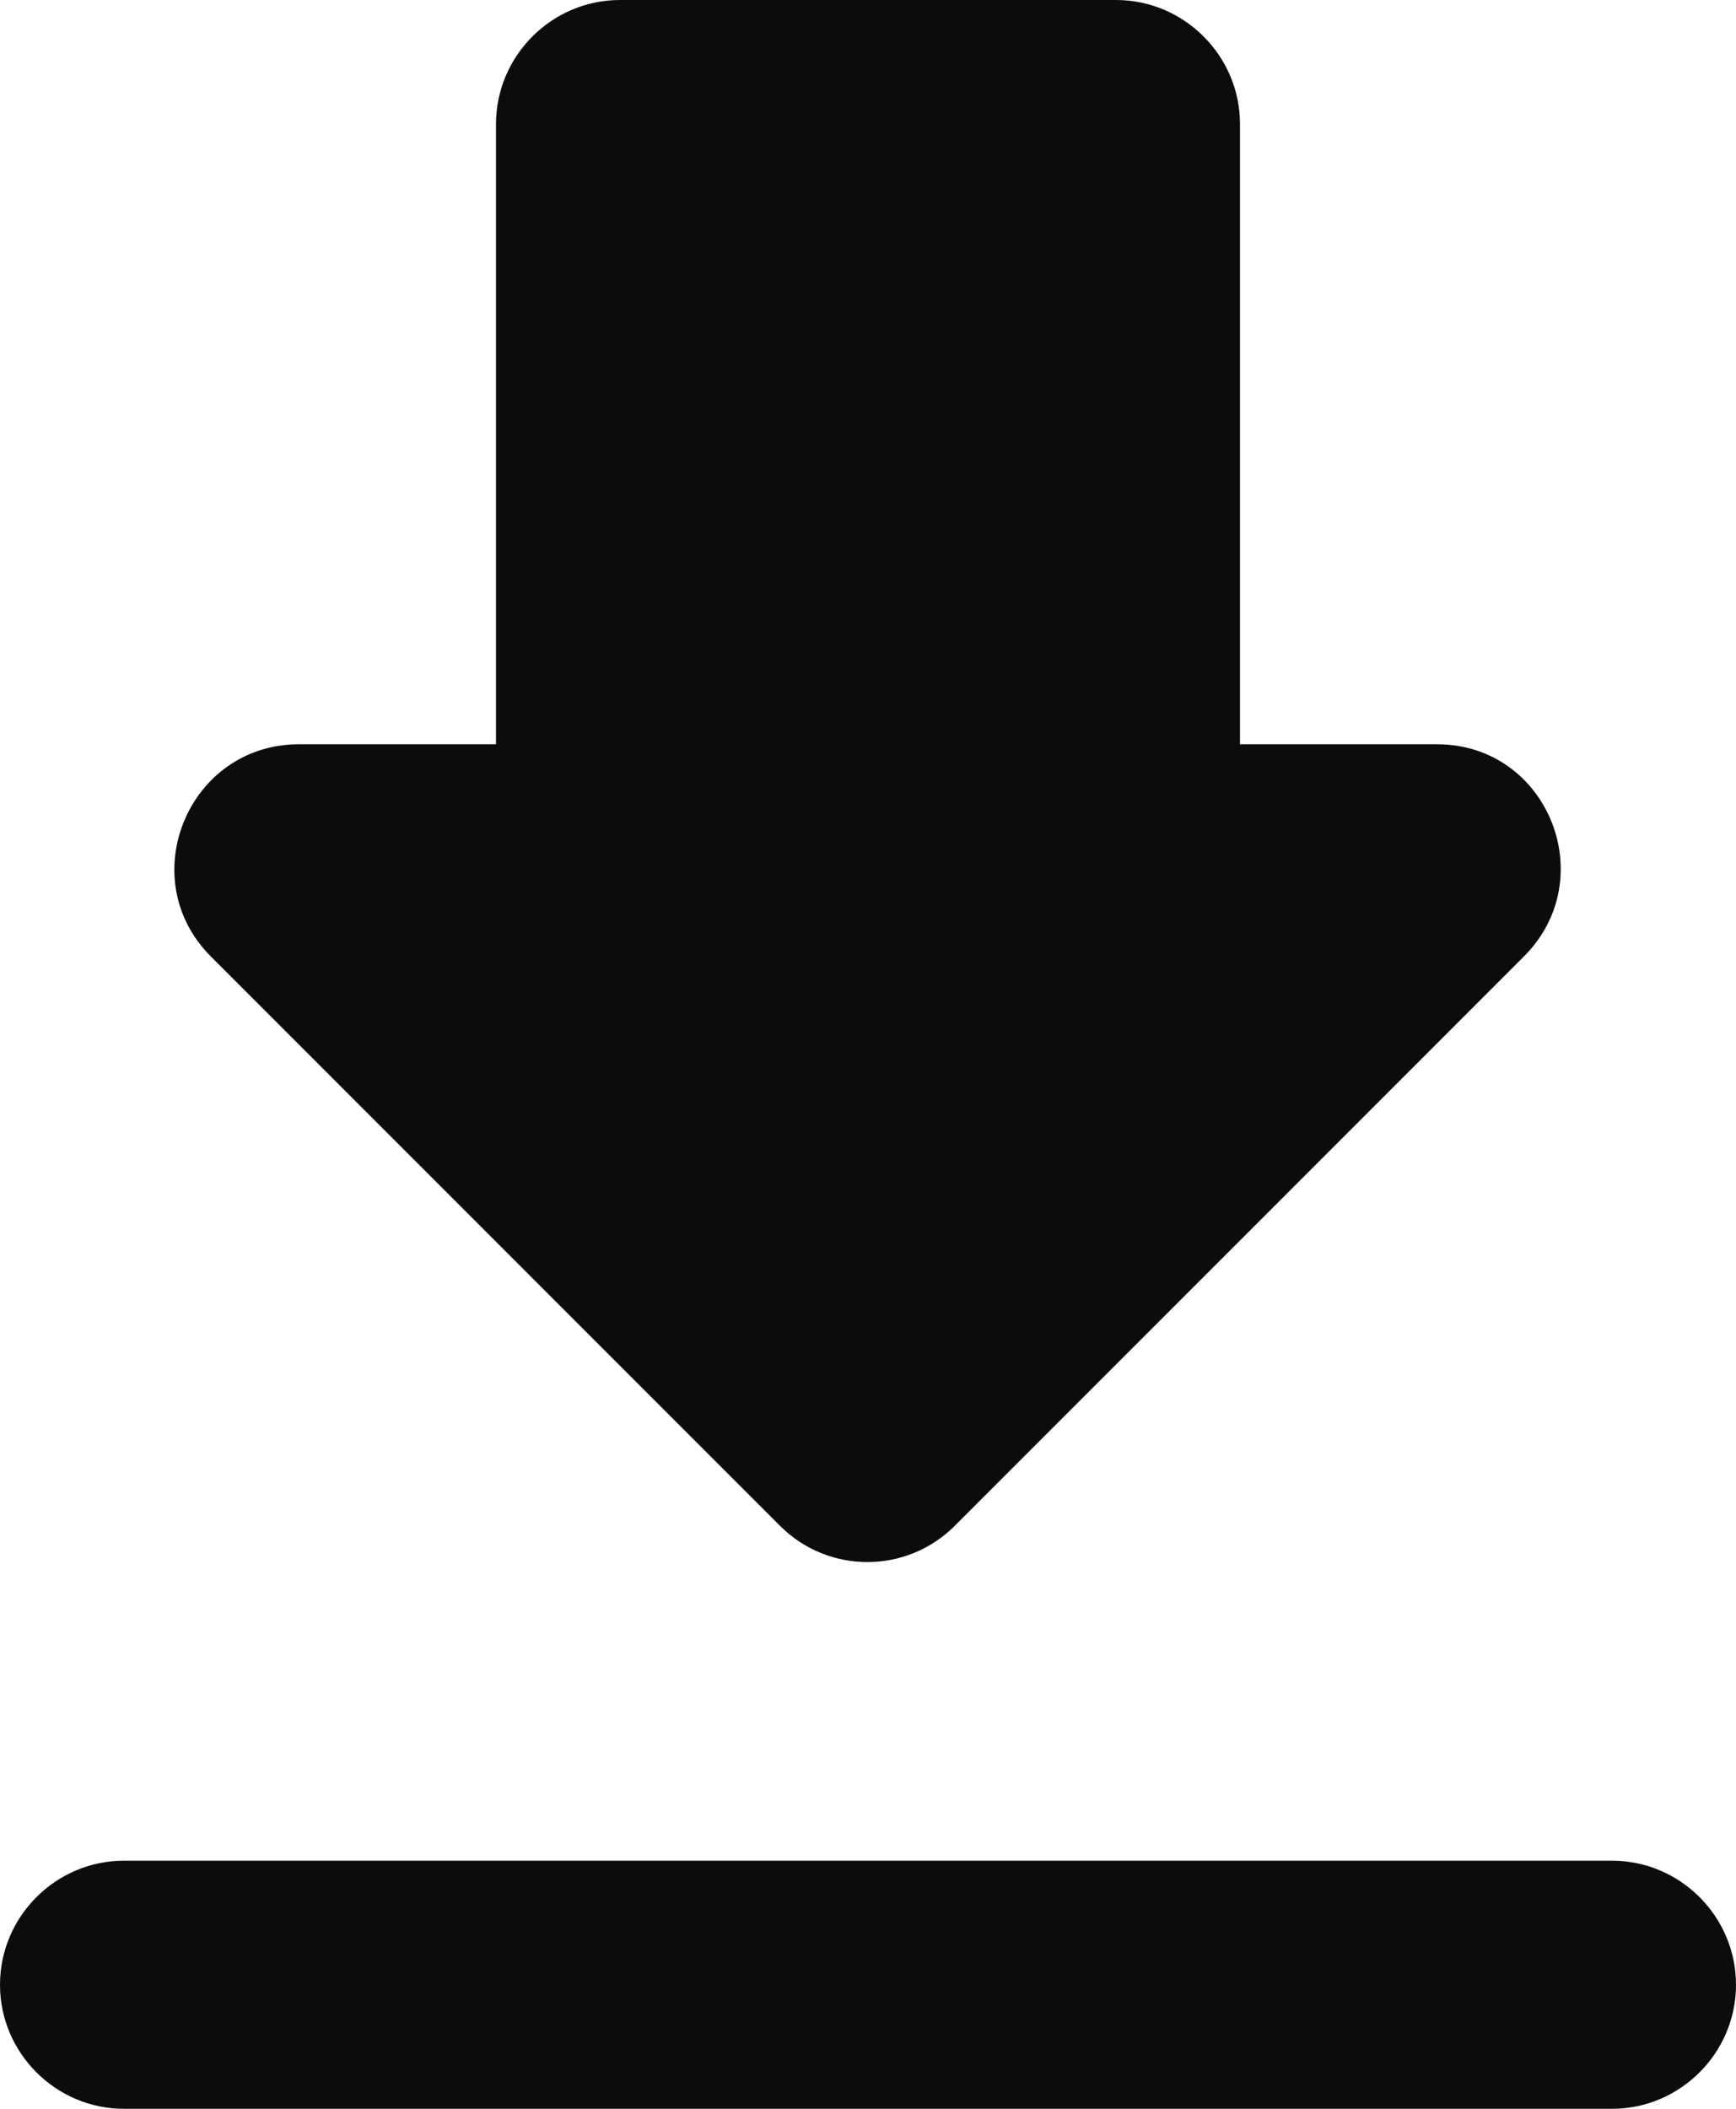 <svg width="28" height="34" viewBox="0 0 28 34" fill="none" xmlns="http://www.w3.org/2000/svg">
<path d="M23.18 12H20V2C20 0.9 19.1 0 18 0H10C8.9 0 8 0.9 8 2V12H4.82C3.04 12 2.14 14.16 3.4 15.42L12.58 24.6C13.36 25.38 14.62 25.38 15.4 24.6L24.58 15.42C25.84 14.16 24.96 12 23.18 12ZM0 32C0 33.1 0.9 34 2 34H26C27.1 34 28 33.1 28 32C28 30.9 27.1 30 26 30H2C0.9 30 0 30.9 0 32Z" fill="#0B0C0C"/>
</svg>
